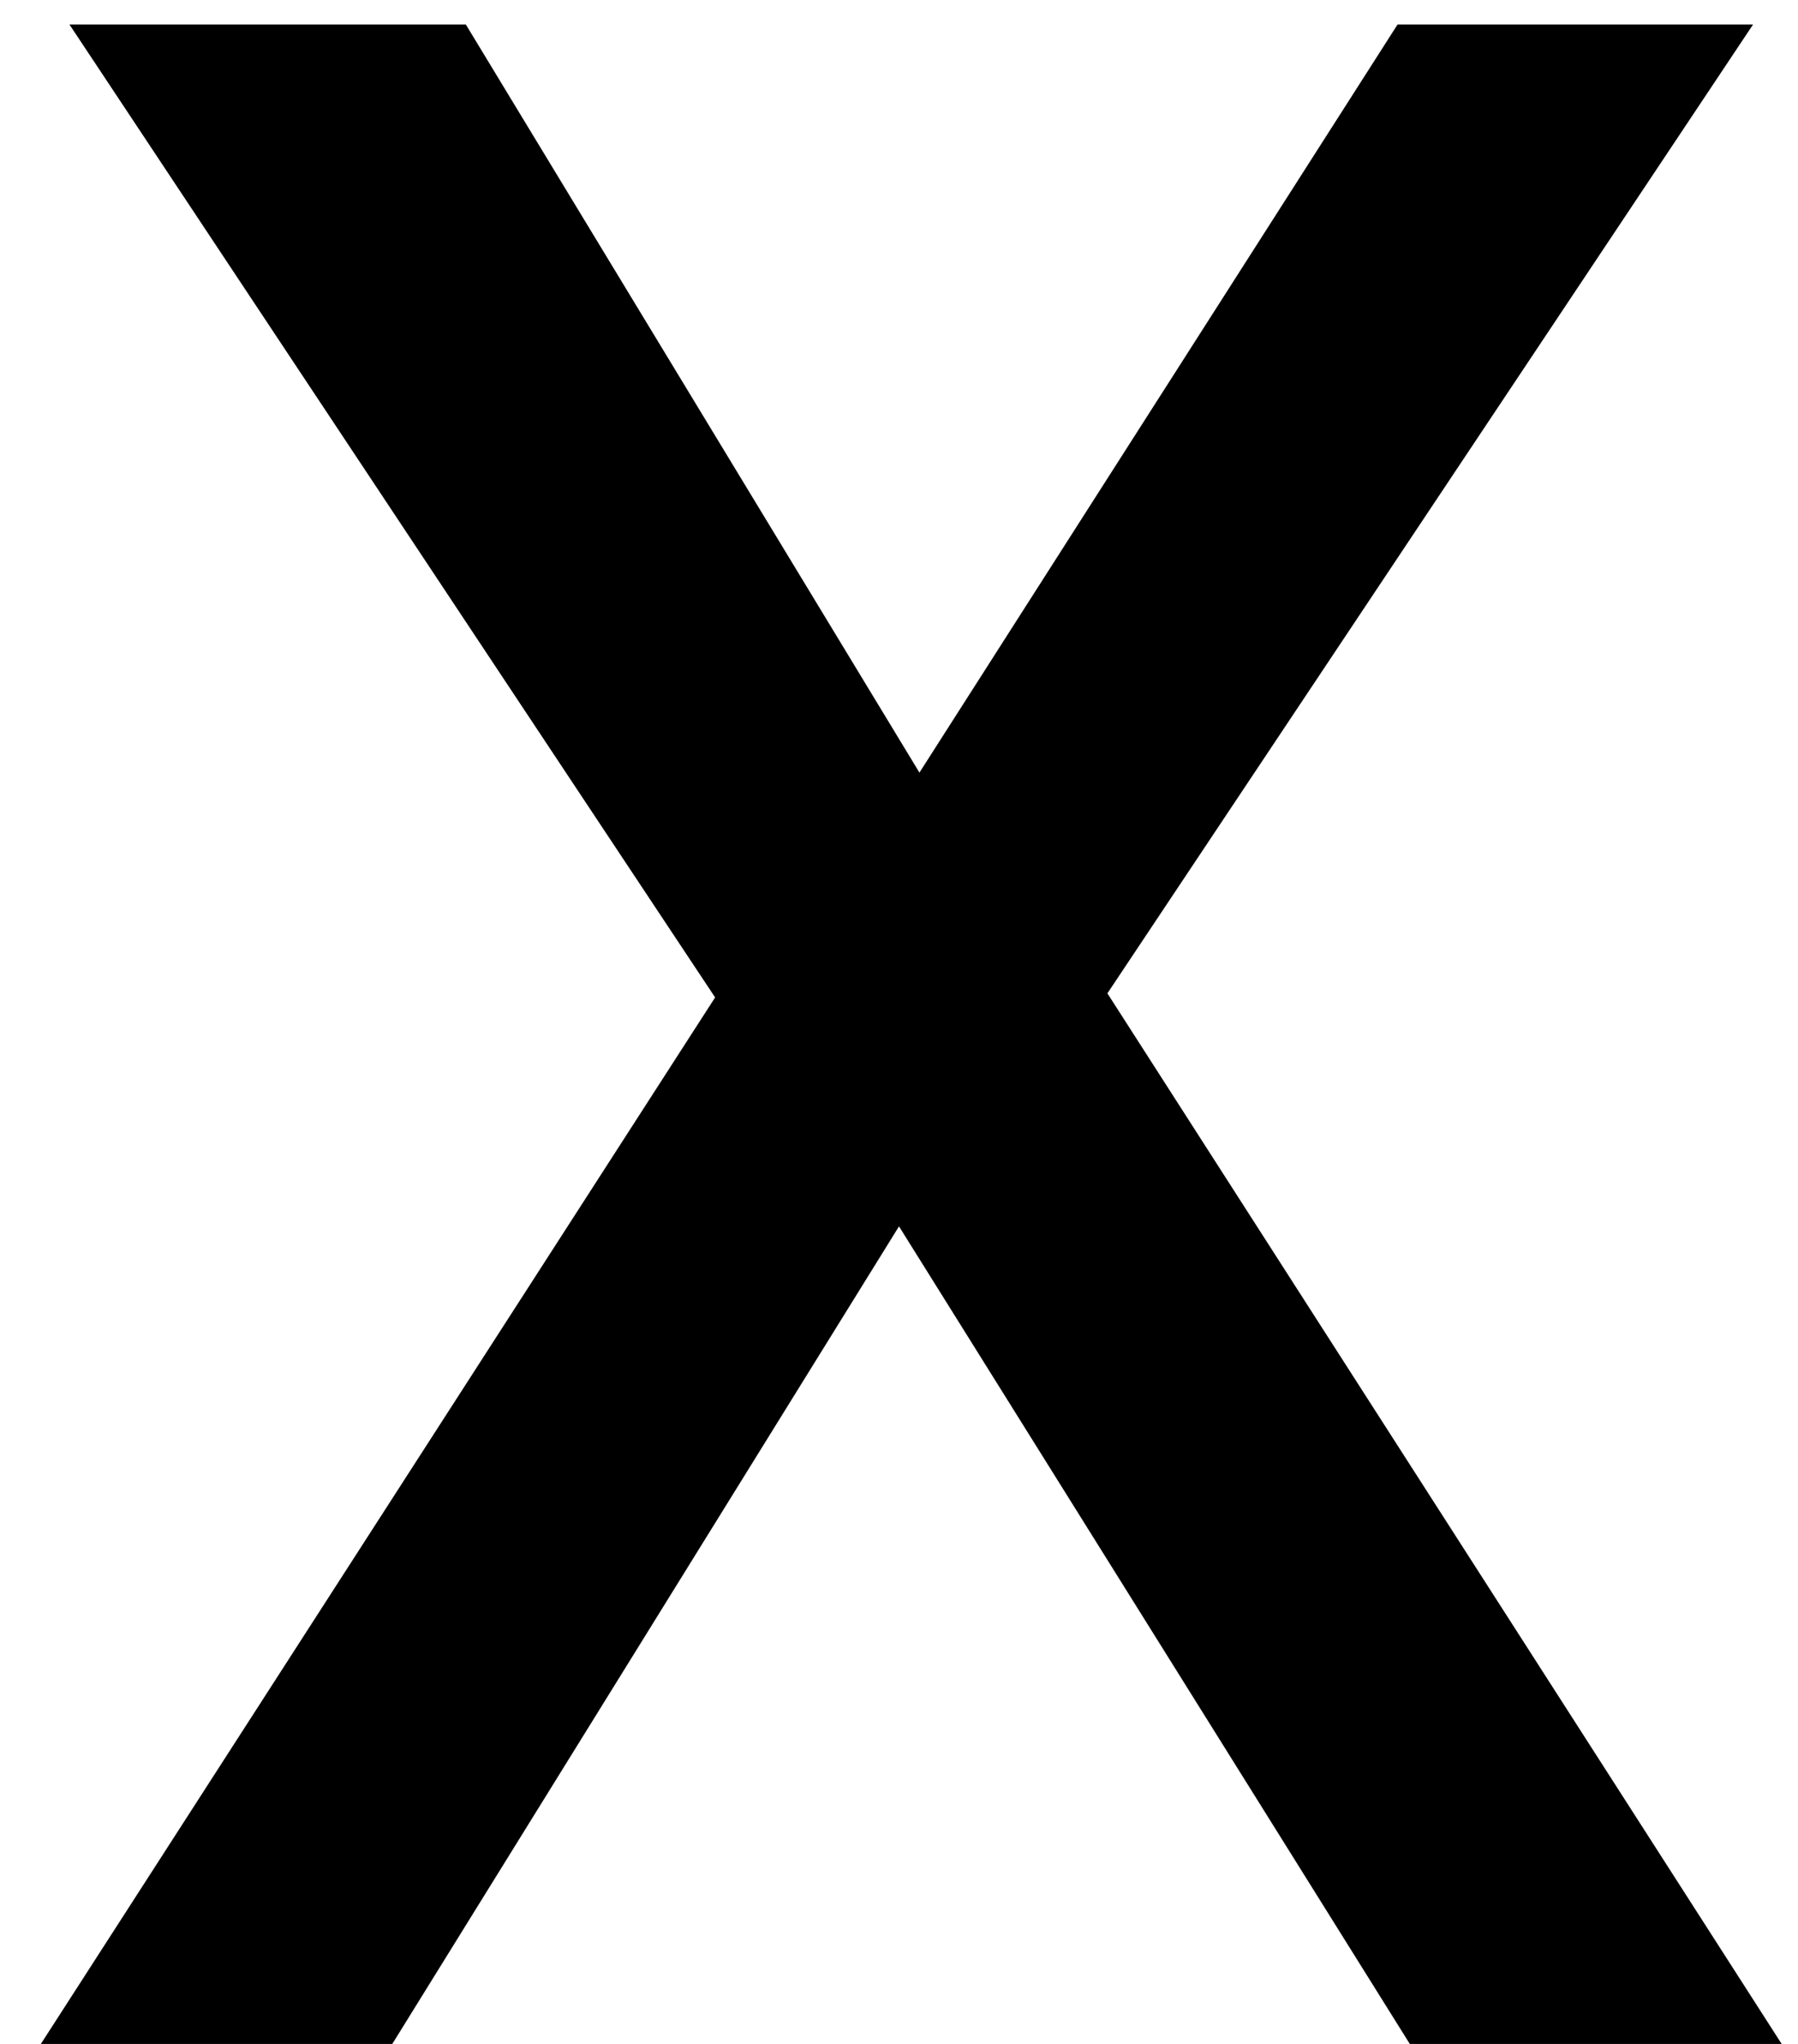 <svg width="22" height="25" viewBox="0 0 22 25" fill="none" xmlns="http://www.w3.org/2000/svg">
<path d="M13.55 12.15L21.8 25H17.25L11 15L4.8 25H0.5L8.75 12.2L0.85 0.3H5.7L11.25 9.45L17.1 0.3H21.45L13.55 12.15Z" fill="black"/>
</svg>
